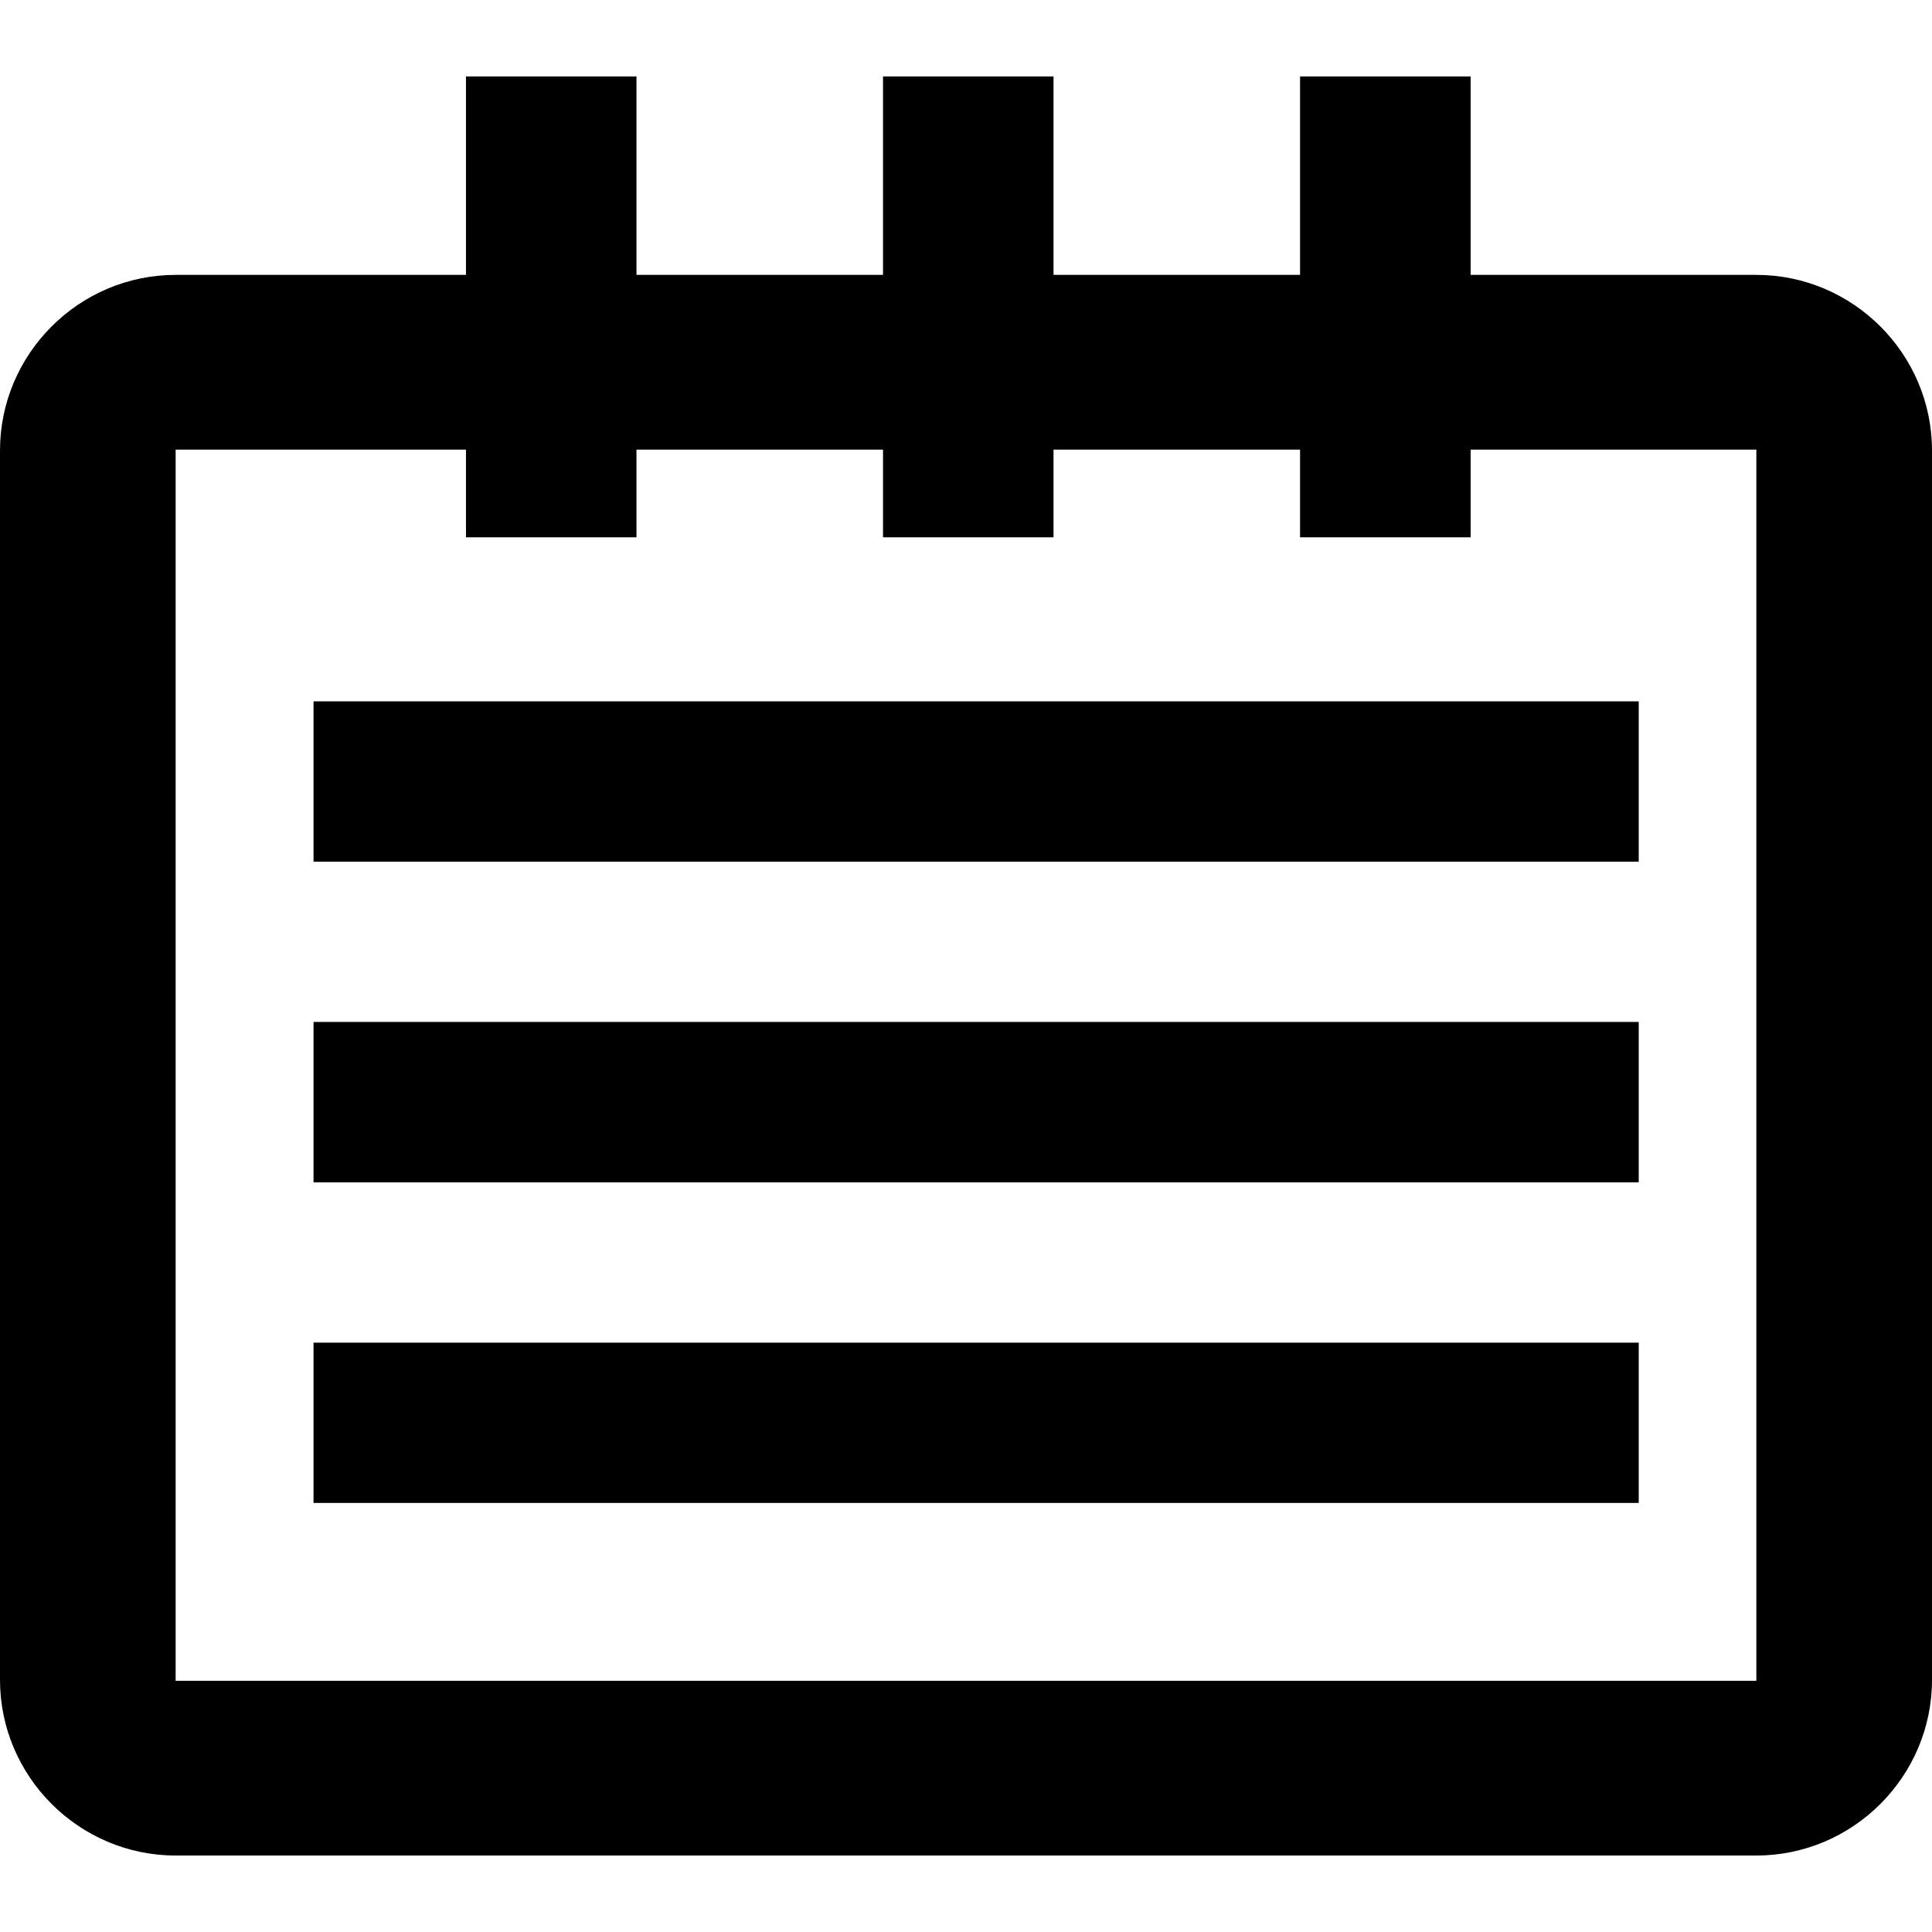 <svg xmlns:dc="http://purl.org/dc/elements/1.1/" xmlns:cc="http://creativecommons.org/ns#" xmlns:rdf="http://www.w3.org/1999/02/22-rdf-syntax-ns#" xmlns:svg="http://www.w3.org/2000/svg" xmlns="http://www.w3.org/2000/svg" id="svg56758" viewBox="0 0 100 100" version="1.1">
  <defs id="defs56772"/>
  <path id="path15919" d="m24.119 3.957 0 10.271-15.028 0c-5 0-9.091 4.091-9.091 9.091l0 63.632c0 5 4.091 9.091 9.091 9.091l81.818 0c5 0 9.091-4.091 9.091-9.091l0-63.632c0-5-4.091-9.091-9.091-9.091l-14.789 0 0-10.271-8.829 0 0 10.271-12.761 0 0-10.271-8.825 0 0 10.271-12.761 0 0-10.271zM9.091 23.272l15.028 0 0 4.538 8.825 0 0-4.538 12.761 0 0 4.538 8.825 0 0-4.538 12.761 0 0 4.538 8.829 0 0-4.538 14.789 0 0 63.726-81.818 0zm7.137 13.029 0 8.298 68.592 0 0-8.298zm0 16.595 0 8.301 68.592 0 0-8.301zm0 16.599 0 8.297 68.592 0c0-3.813 0-8.297 0-8.297z" fill="#000"/>
</svg>
